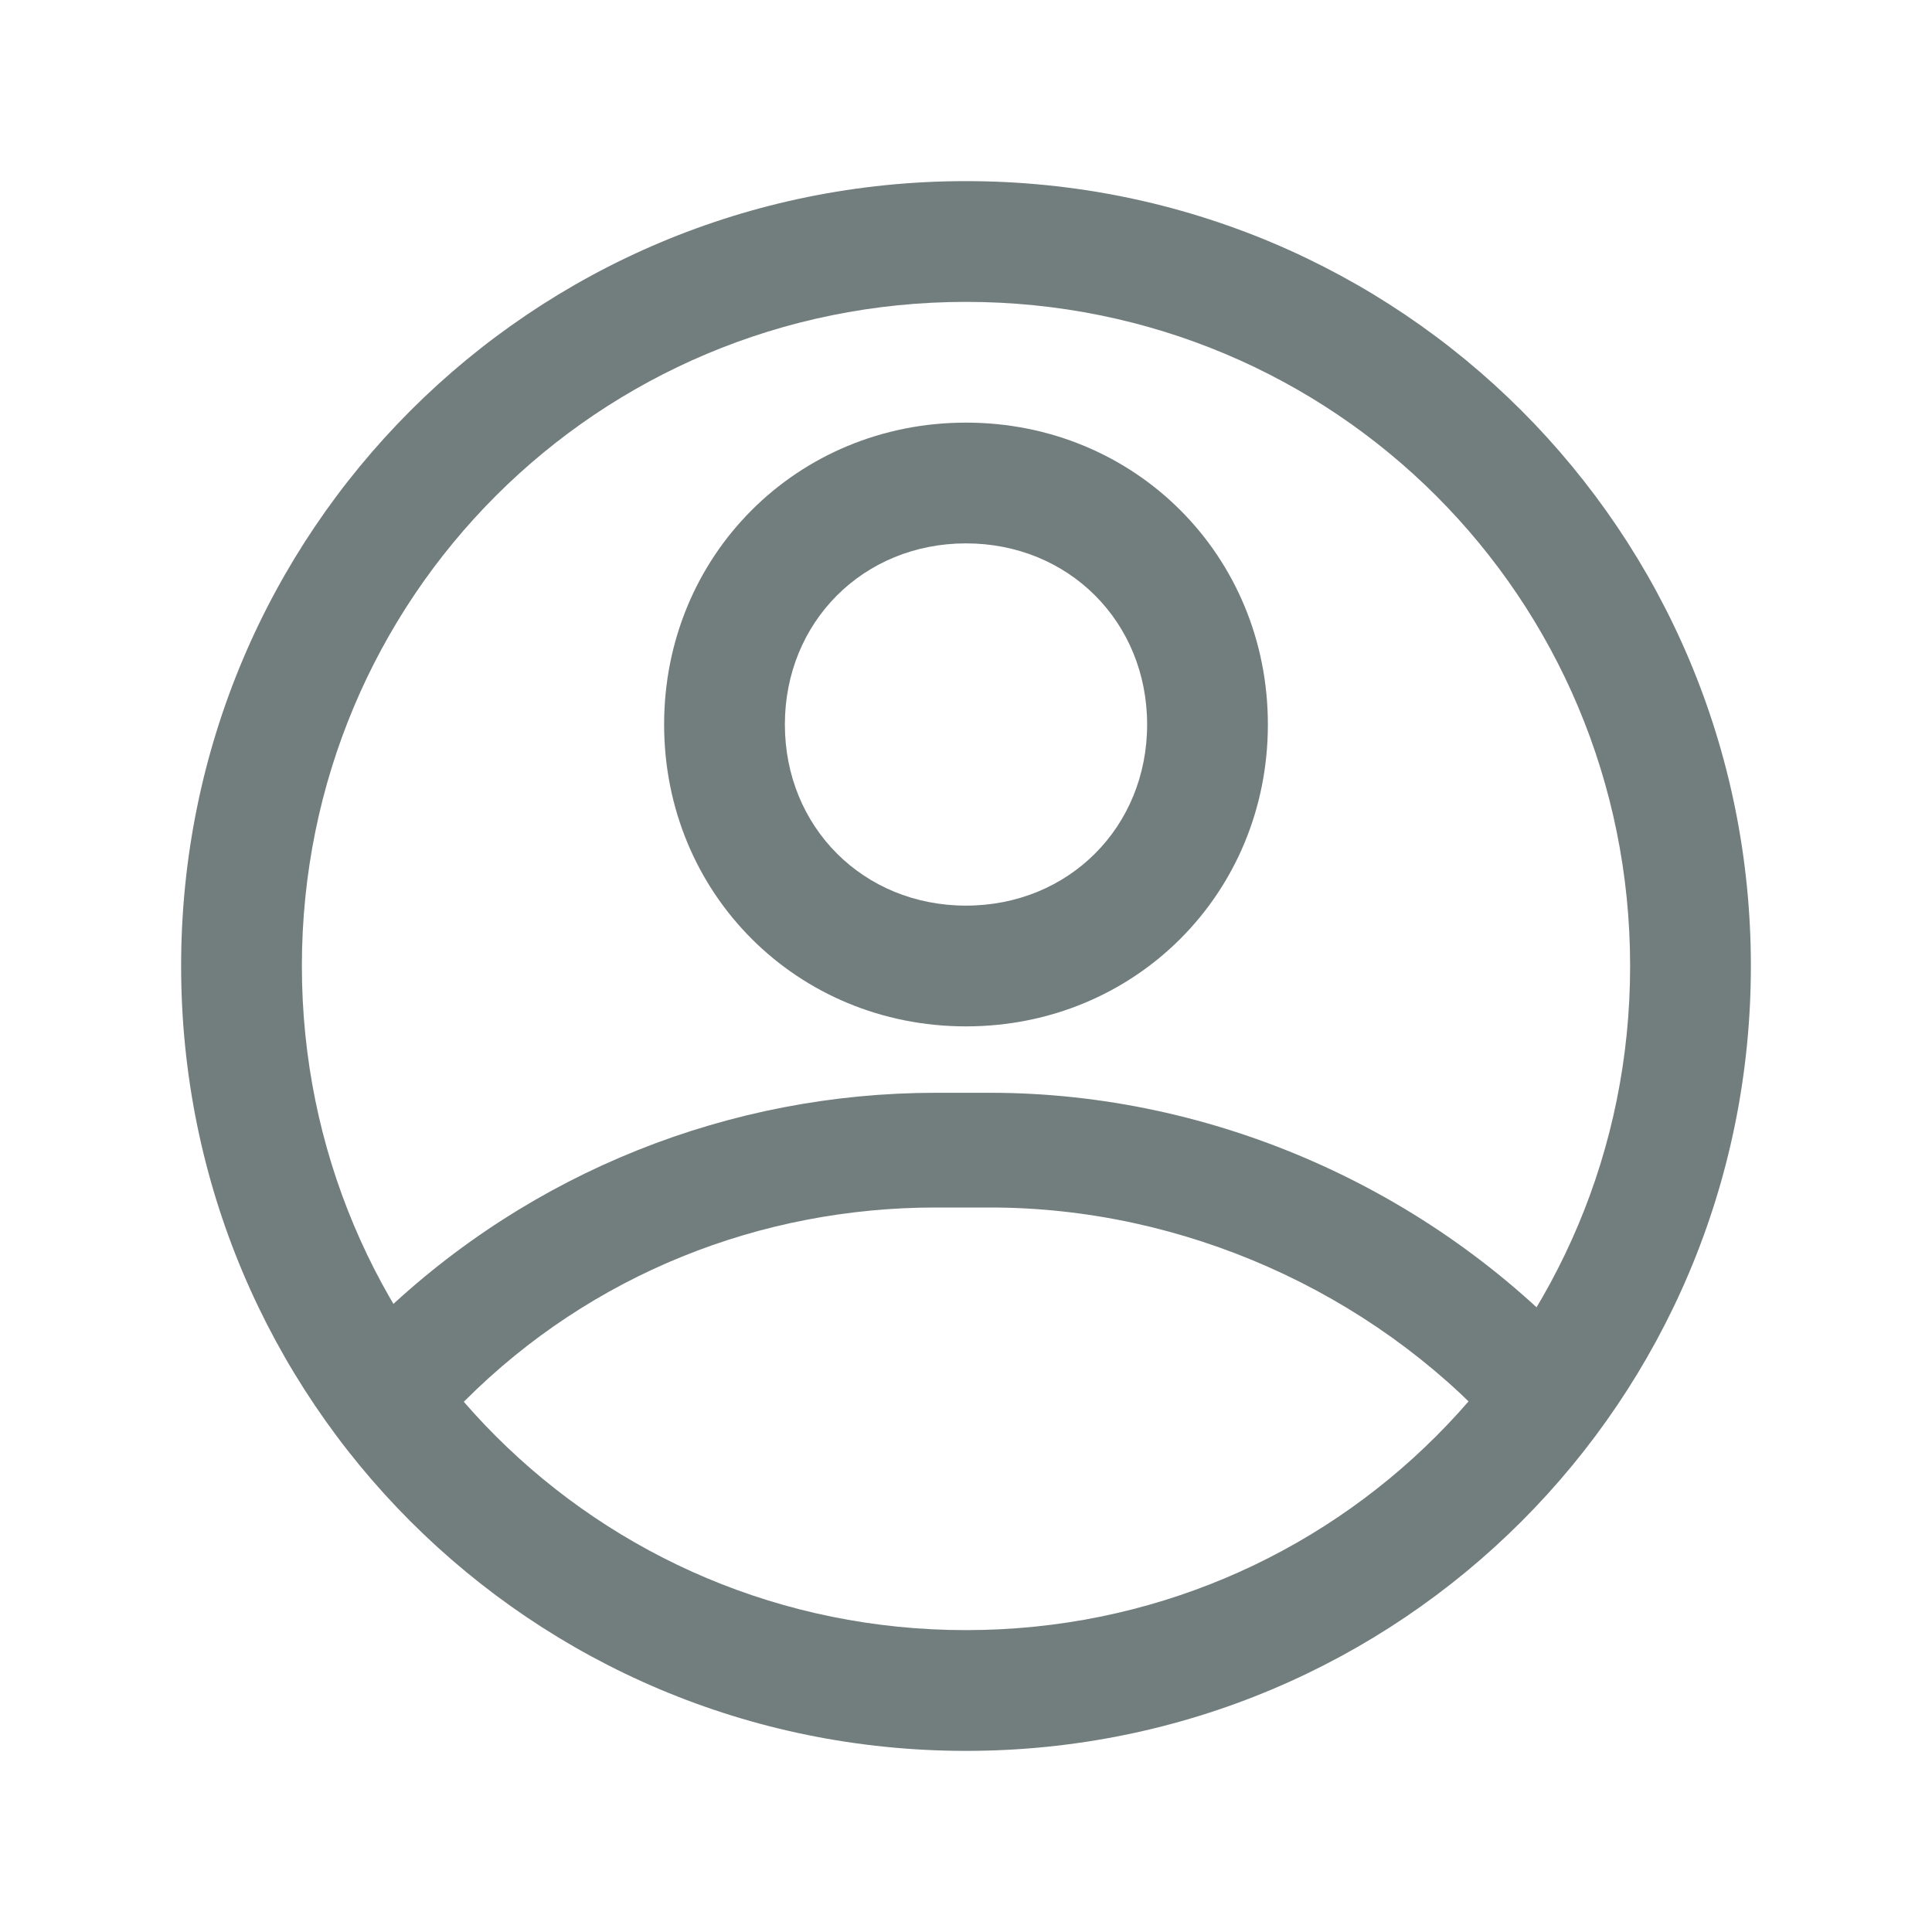 <?xml version="1.0" encoding="utf-8"?>
<!-- Generator: Adobe Illustrator 24.3.0, SVG Export Plug-In . SVG Version: 6.00 Build 0)  -->
<svg version="1.1" id="Слой_1" xmlns="http://www.w3.org/2000/svg" xmlns:xlink="http://www.w3.org/1999/xlink" x="0px" y="0px"
	 viewBox="0 0 32 32" style="enable-background:new 0 0 32 32;" xml:space="preserve">
<style type="text/css">
	.st0{fill:#727D7D;}
	.st1{fill:none;}
</style>
<g id="Layer_2">
	<path class="st0" d="M16,29C8.8,29,3,23.2,3,16S8.8,3,16,3s13,5.8,13,13S23.2,29,16,29z M16,5C9.9,5,5,9.9,5,16s4.9,11,11,11
		s11-4.9,11-11S22.1,5,16,5z"/>
	<path class="st0" d="M16,17c-2.8,0-5-2.2-5-5s2.2-5,5-5s5,2.2,5,5S18.8,17,16,17z M16,9c-1.7,0-3,1.3-3,3s1.3,3,3,3s3-1.3,3-3
		S17.7,9,16,9z"/>
	<path class="st0" d="M25.5,24c-0.3,0-0.5-0.1-0.7-0.3c-2.1-2.3-5.2-3.7-8.4-3.7h-0.9c-2.9,0-5.7,1.1-7.8,3.2
		c-0.4,0.4-1.1,0.3-1.4-0.1c-0.3-0.4-0.3-0.9,0-1.3c2.5-2.4,5.8-3.7,9.2-3.7h0.9c3.7,0,7.3,1.6,9.8,4.3c0.4,0.4,0.4,1-0.1,1.4
		C26,23.9,25.8,24,25.5,24z"/>
</g>
<g id="frame">
	<rect class="st1" width="32" height="32"/>
</g>
</svg>
